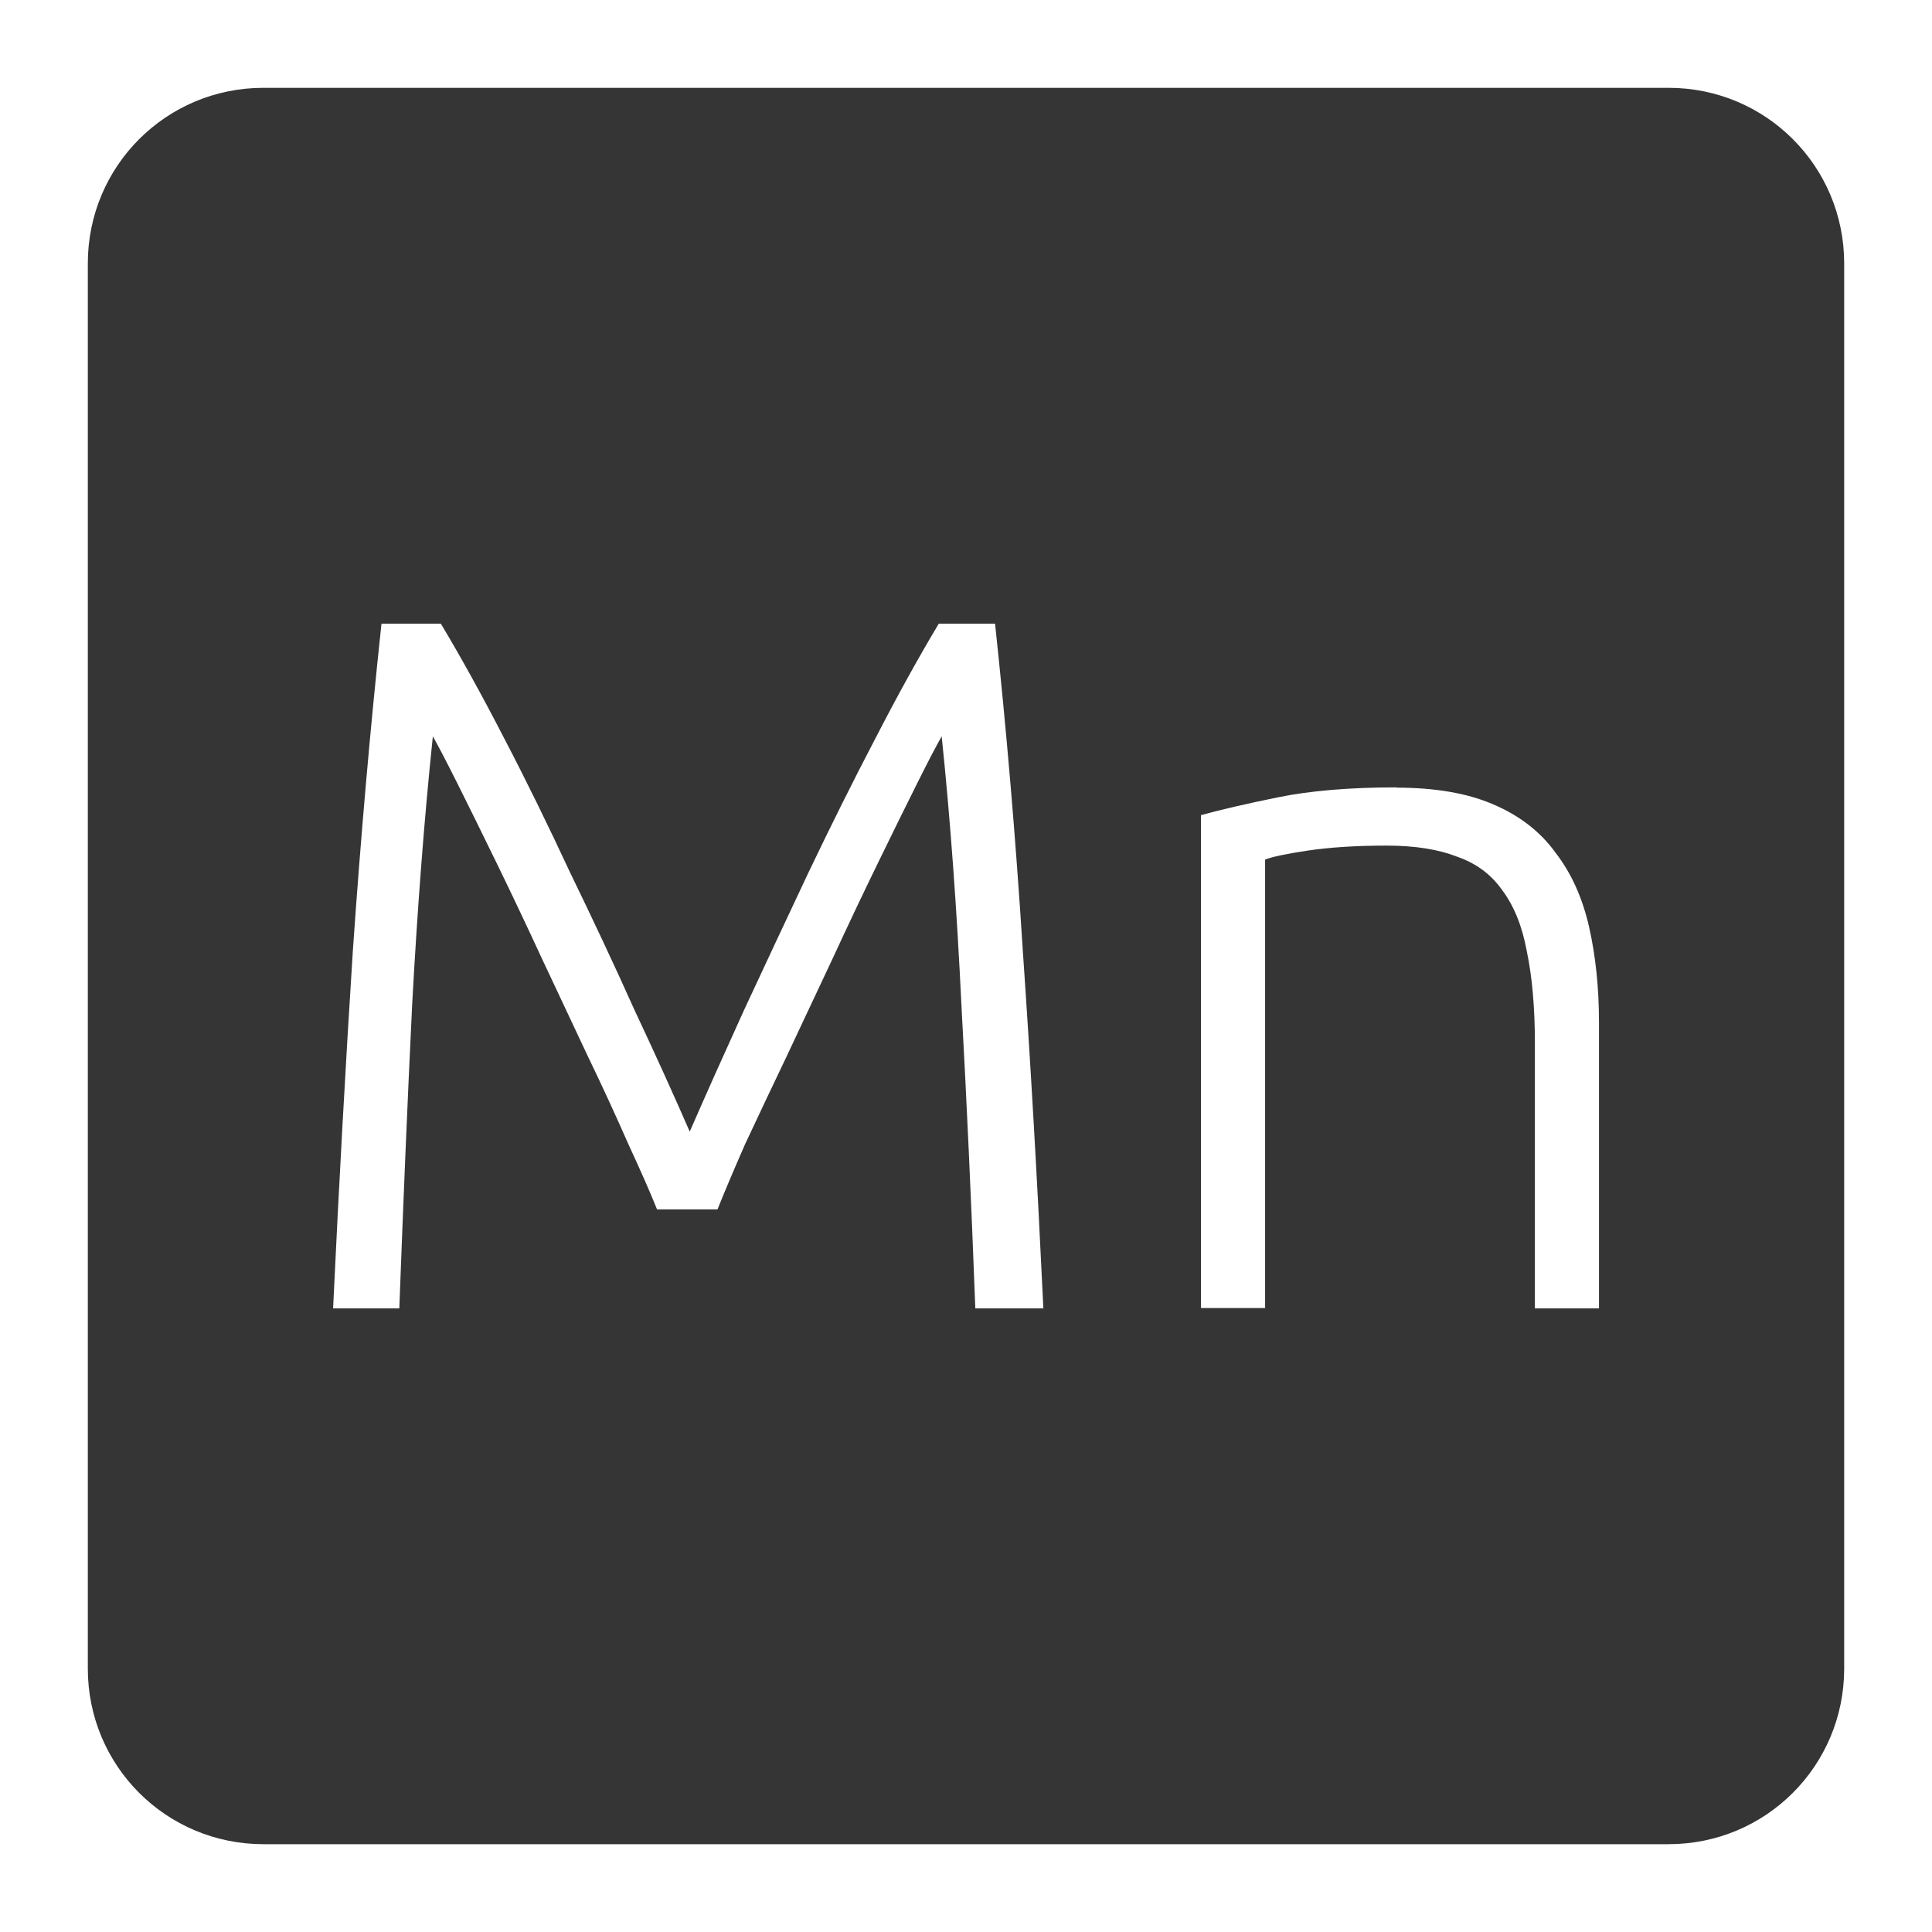 <svg xmlns="http://www.w3.org/2000/svg" viewBox="0 0 22 22">
 <path d="m 3 1 c -1.108 0 -2 0.892 -2 2 l 0 16 c 0 1.108 0.892 2 2 2 l 16 0 c 1.108 0 2 -0.892 2 -2 l 0 -16 c 0 -1.108 -0.892 -2 -2 -2 l -16 0 z m 1.344 6.102 l 0.676 0 c 0.225 0.375 0.466 0.81 0.721 1.305 c 0.255 0.488 0.504 0.999 0.752 1.531 c 0.255 0.525 0.5 1.045 0.732 1.563 c 0.24 0.51 0.449 0.972 0.629 1.385 c 0.18 -0.413 0.387 -0.875 0.619 -1.385 c 0.24 -0.518 0.485 -1.037 0.732 -1.563 c 0.255 -0.533 0.509 -1.044 0.764 -1.531 c 0.255 -0.495 0.496 -0.93 0.721 -1.305 l 0.641 0 c 0.127 1.185 0.234 2.427 0.316 3.725 c 0.09 1.297 0.167 2.655 0.234 4.072 l -0.775 0 c -0.045 -1.208 -0.098 -2.358 -0.158 -3.453 c -0.053 -1.102 -0.127 -2.123 -0.225 -3.061 c -0.06 0.105 -0.154 0.284 -0.281 0.539 c -0.128 0.255 -0.273 0.551 -0.438 0.889 c -0.165 0.338 -0.338 0.702 -0.518 1.092 c -0.18 0.383 -0.357 0.758 -0.529 1.125 c -0.172 0.36 -0.33 0.694 -0.473 1 c -0.135 0.307 -0.239 0.555 -0.314 0.742 l -0.688 0 c -0.075 -0.188 -0.184 -0.435 -0.326 -0.742 c -0.135 -0.307 -0.288 -0.642 -0.461 -1 c -0.173 -0.367 -0.349 -0.742 -0.529 -1.125 c -0.18 -0.39 -0.353 -0.754 -0.518 -1.092 c -0.165 -0.338 -0.31 -0.634 -0.438 -0.889 c -0.128 -0.255 -0.221 -0.434 -0.281 -0.539 c -0.098 0.938 -0.176 1.958 -0.236 3.061 c -0.053 1.095 -0.101 2.246 -0.146 3.453 l -0.754 0 c 0.067 -1.418 0.142 -2.775 0.225 -4.072 c 0.09 -1.298 0.199 -2.54 0.326 -3.725 z m 11.557 1.867 c 0.443 0 0.811 0.064 1.104 0.191 c 0.3 0.128 0.536 0.311 0.709 0.551 c 0.18 0.233 0.306 0.514 0.381 0.844 c 0.075 0.33 0.113 0.694 0.113 1.092 l 0 3.252 l -0.73 0 l 0 -3.02 c 0 -0.412 -0.032 -0.762 -0.092 -1.047 c -0.052 -0.285 -0.146 -0.517 -0.281 -0.697 c -0.127 -0.18 -0.298 -0.306 -0.516 -0.381 c -0.21 -0.082 -0.476 -0.125 -0.799 -0.125 c -0.345 0 -0.645 0.019 -0.9 0.057 c -0.248 0.037 -0.409 0.072 -0.484 0.102 l 0 5.107 l -0.73 0 l 0 -5.613 c 0.217 -0.06 0.509 -0.128 0.877 -0.203 c 0.367 -0.075 0.817 -0.113 1.35 -0.113 z" style="fill:#353535;fill-opacity:1"/>
</svg>
